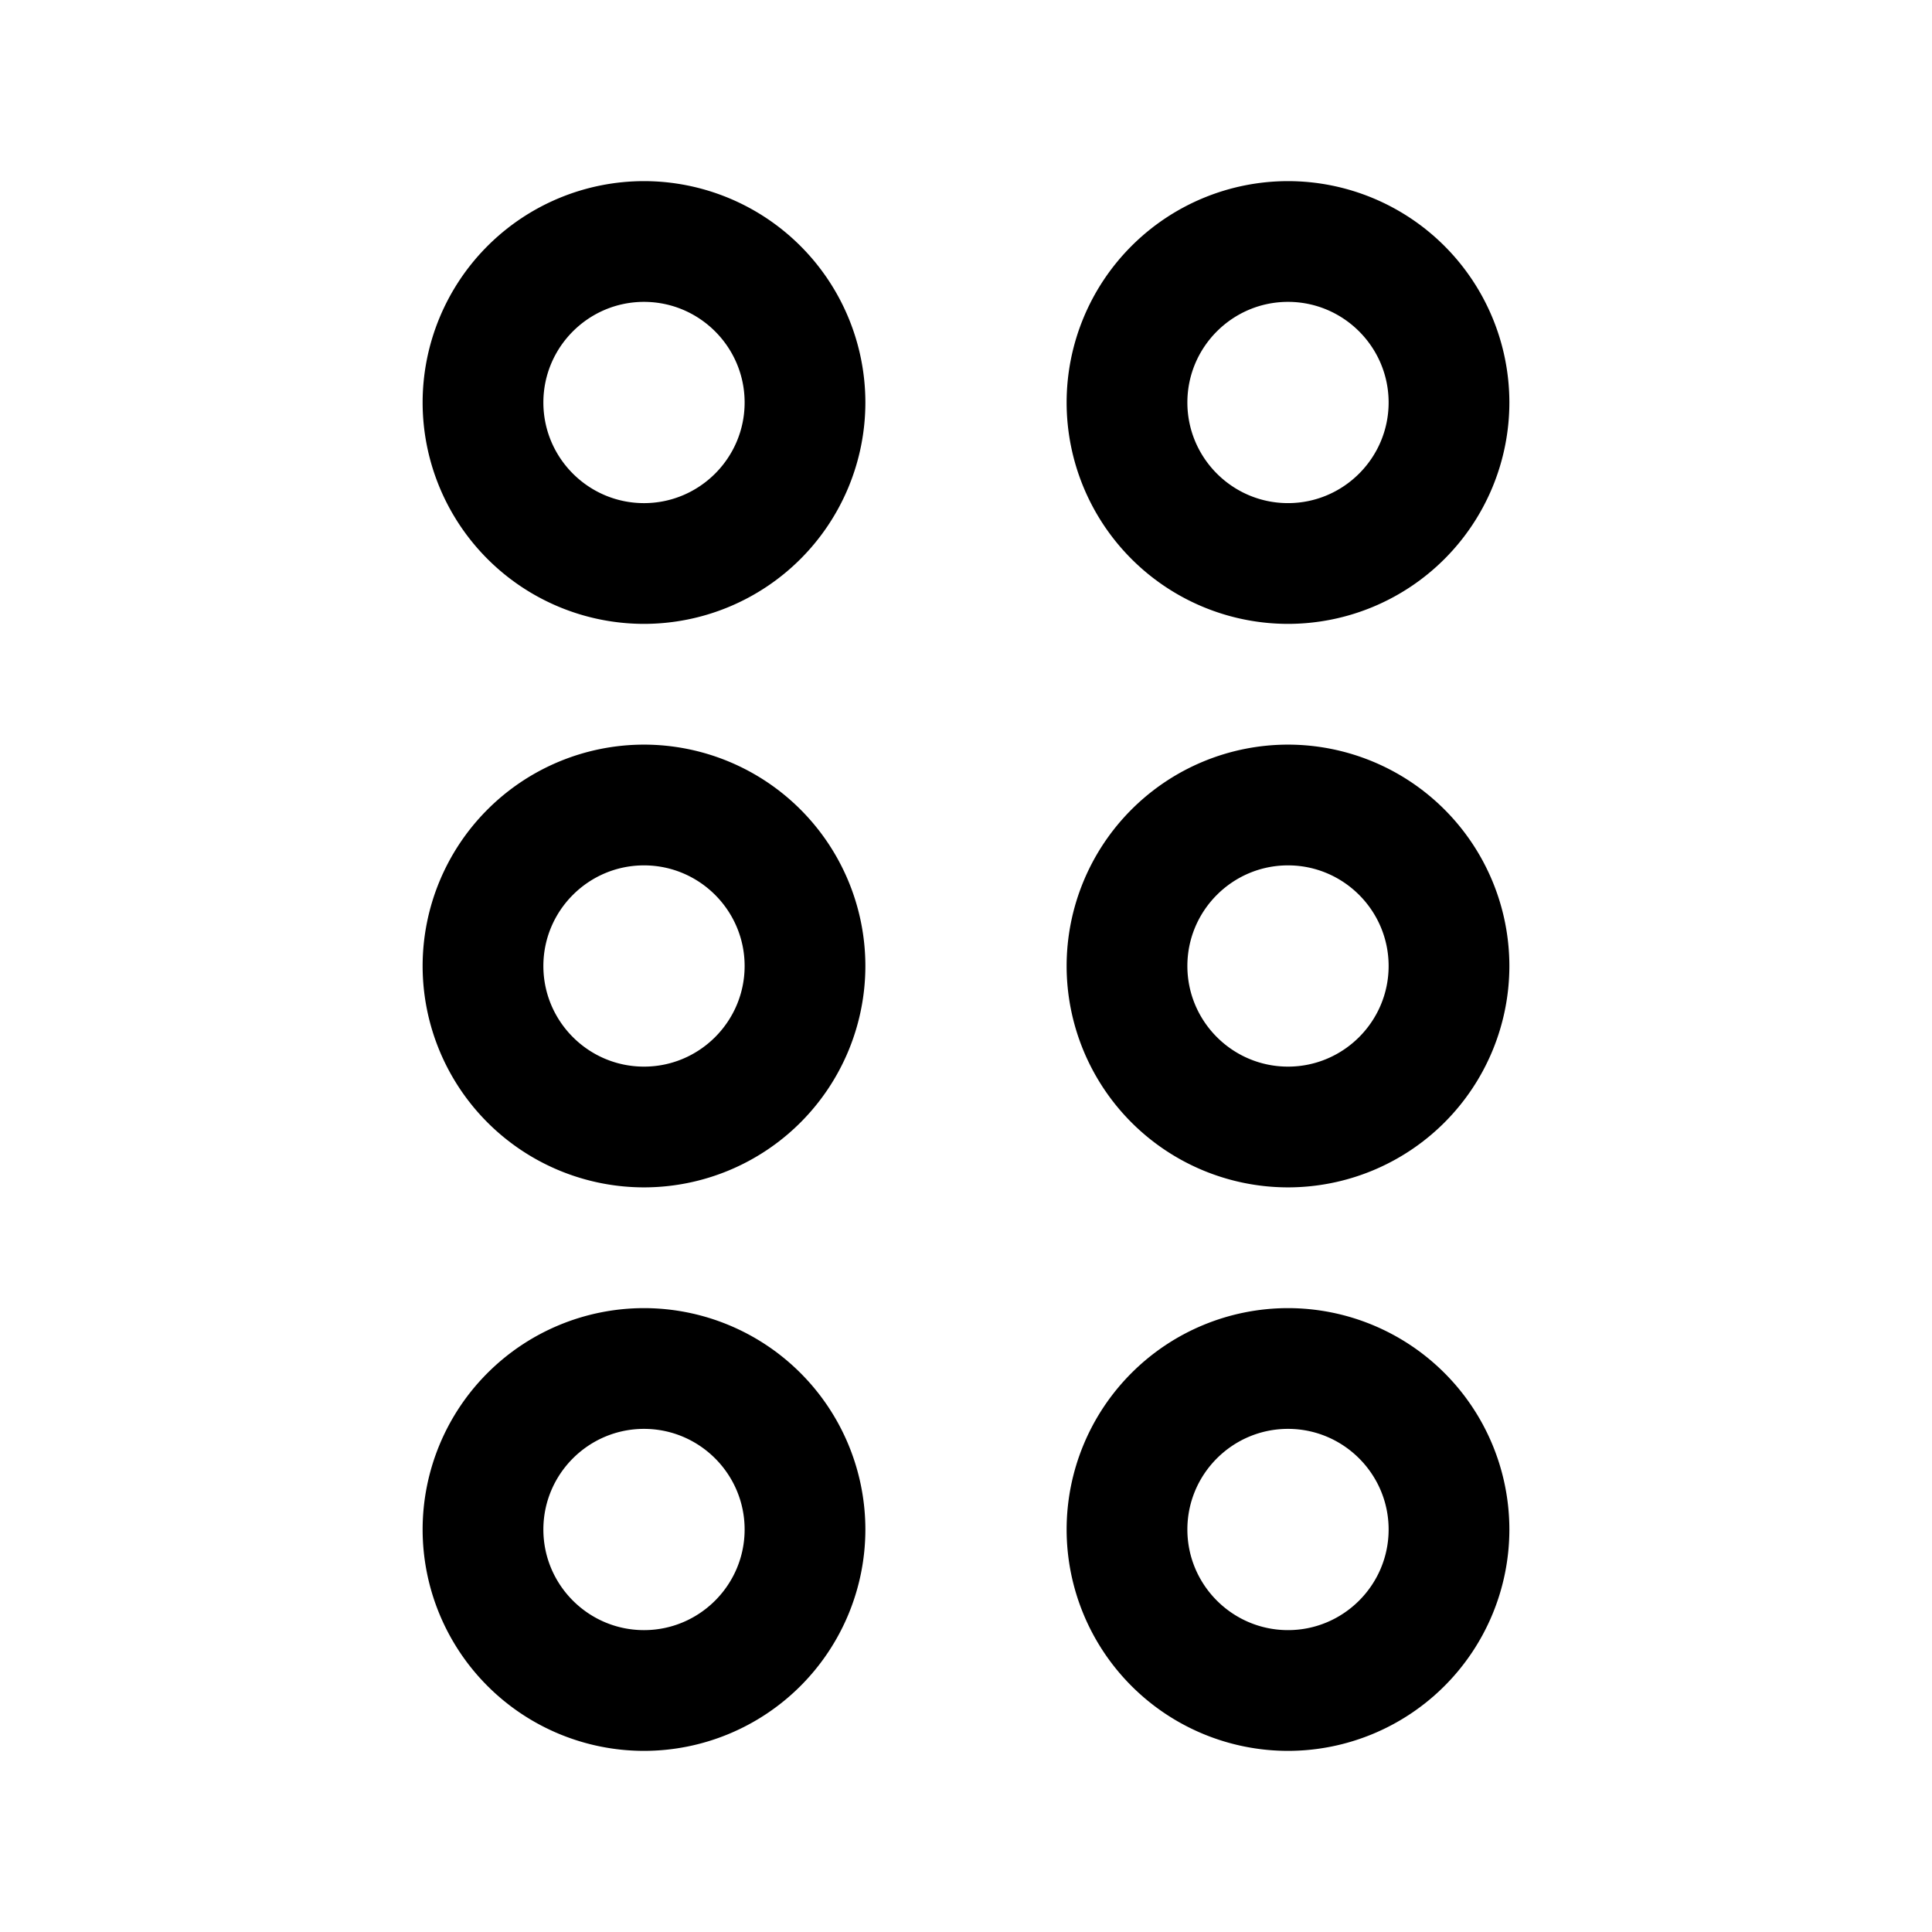 <svg xmlns="http://www.w3.org/2000/svg" width="24" height="24" fill="none"><path fill="currentColor" d="M8 21.75A2.752 2.752 0 0 1 5.25 19 2.752 2.752 0 0 1 8 16.25 2.752 2.752 0 0 1 10.75 19 2.752 2.752 0 0 1 8 21.75Zm0-4c-.689 0-1.25.561-1.25 1.25s.561 1.25 1.25 1.25 1.25-.561 1.25-1.25-.561-1.25-1.25-1.25Zm0-3A2.752 2.752 0 0 1 5.25 12 2.752 2.752 0 0 1 8 9.25 2.752 2.752 0 0 1 10.75 12 2.752 2.752 0 0 1 8 14.75Zm0-4c-.689 0-1.25.561-1.25 1.25s.561 1.25 1.25 1.25 1.25-.561 1.25-1.25-.561-1.25-1.25-1.25Zm0-3A2.752 2.752 0 0 1 5.25 5 2.752 2.752 0 0 1 8 2.25 2.752 2.752 0 0 1 10.75 5 2.752 2.752 0 0 1 8 7.75Zm0-4c-.689 0-1.25.561-1.25 1.25S7.311 6.25 8 6.25 9.25 5.689 9.25 5 8.689 3.75 8 3.75Zm8 18A2.752 2.752 0 0 1 13.25 19 2.752 2.752 0 0 1 16 16.25 2.752 2.752 0 0 1 18.75 19 2.752 2.752 0 0 1 16 21.75Zm0-4c-.689 0-1.25.561-1.25 1.25s.561 1.25 1.25 1.25 1.25-.561 1.25-1.25-.561-1.25-1.25-1.25Zm0-3A2.752 2.752 0 0 1 13.25 12 2.752 2.752 0 0 1 16 9.25 2.752 2.752 0 0 1 18.75 12 2.752 2.752 0 0 1 16 14.75Zm0-4c-.689 0-1.25.561-1.25 1.25s.561 1.25 1.25 1.25 1.25-.561 1.25-1.25-.561-1.25-1.25-1.25Zm0-3A2.752 2.752 0 0 1 13.25 5 2.752 2.752 0 0 1 16 2.25 2.752 2.752 0 0 1 18.75 5 2.752 2.752 0 0 1 16 7.75Zm0-4c-.689 0-1.25.561-1.25 1.25s.561 1.25 1.25 1.25 1.25-.561 1.25-1.25-.561-1.25-1.25-1.25Z"/></svg>